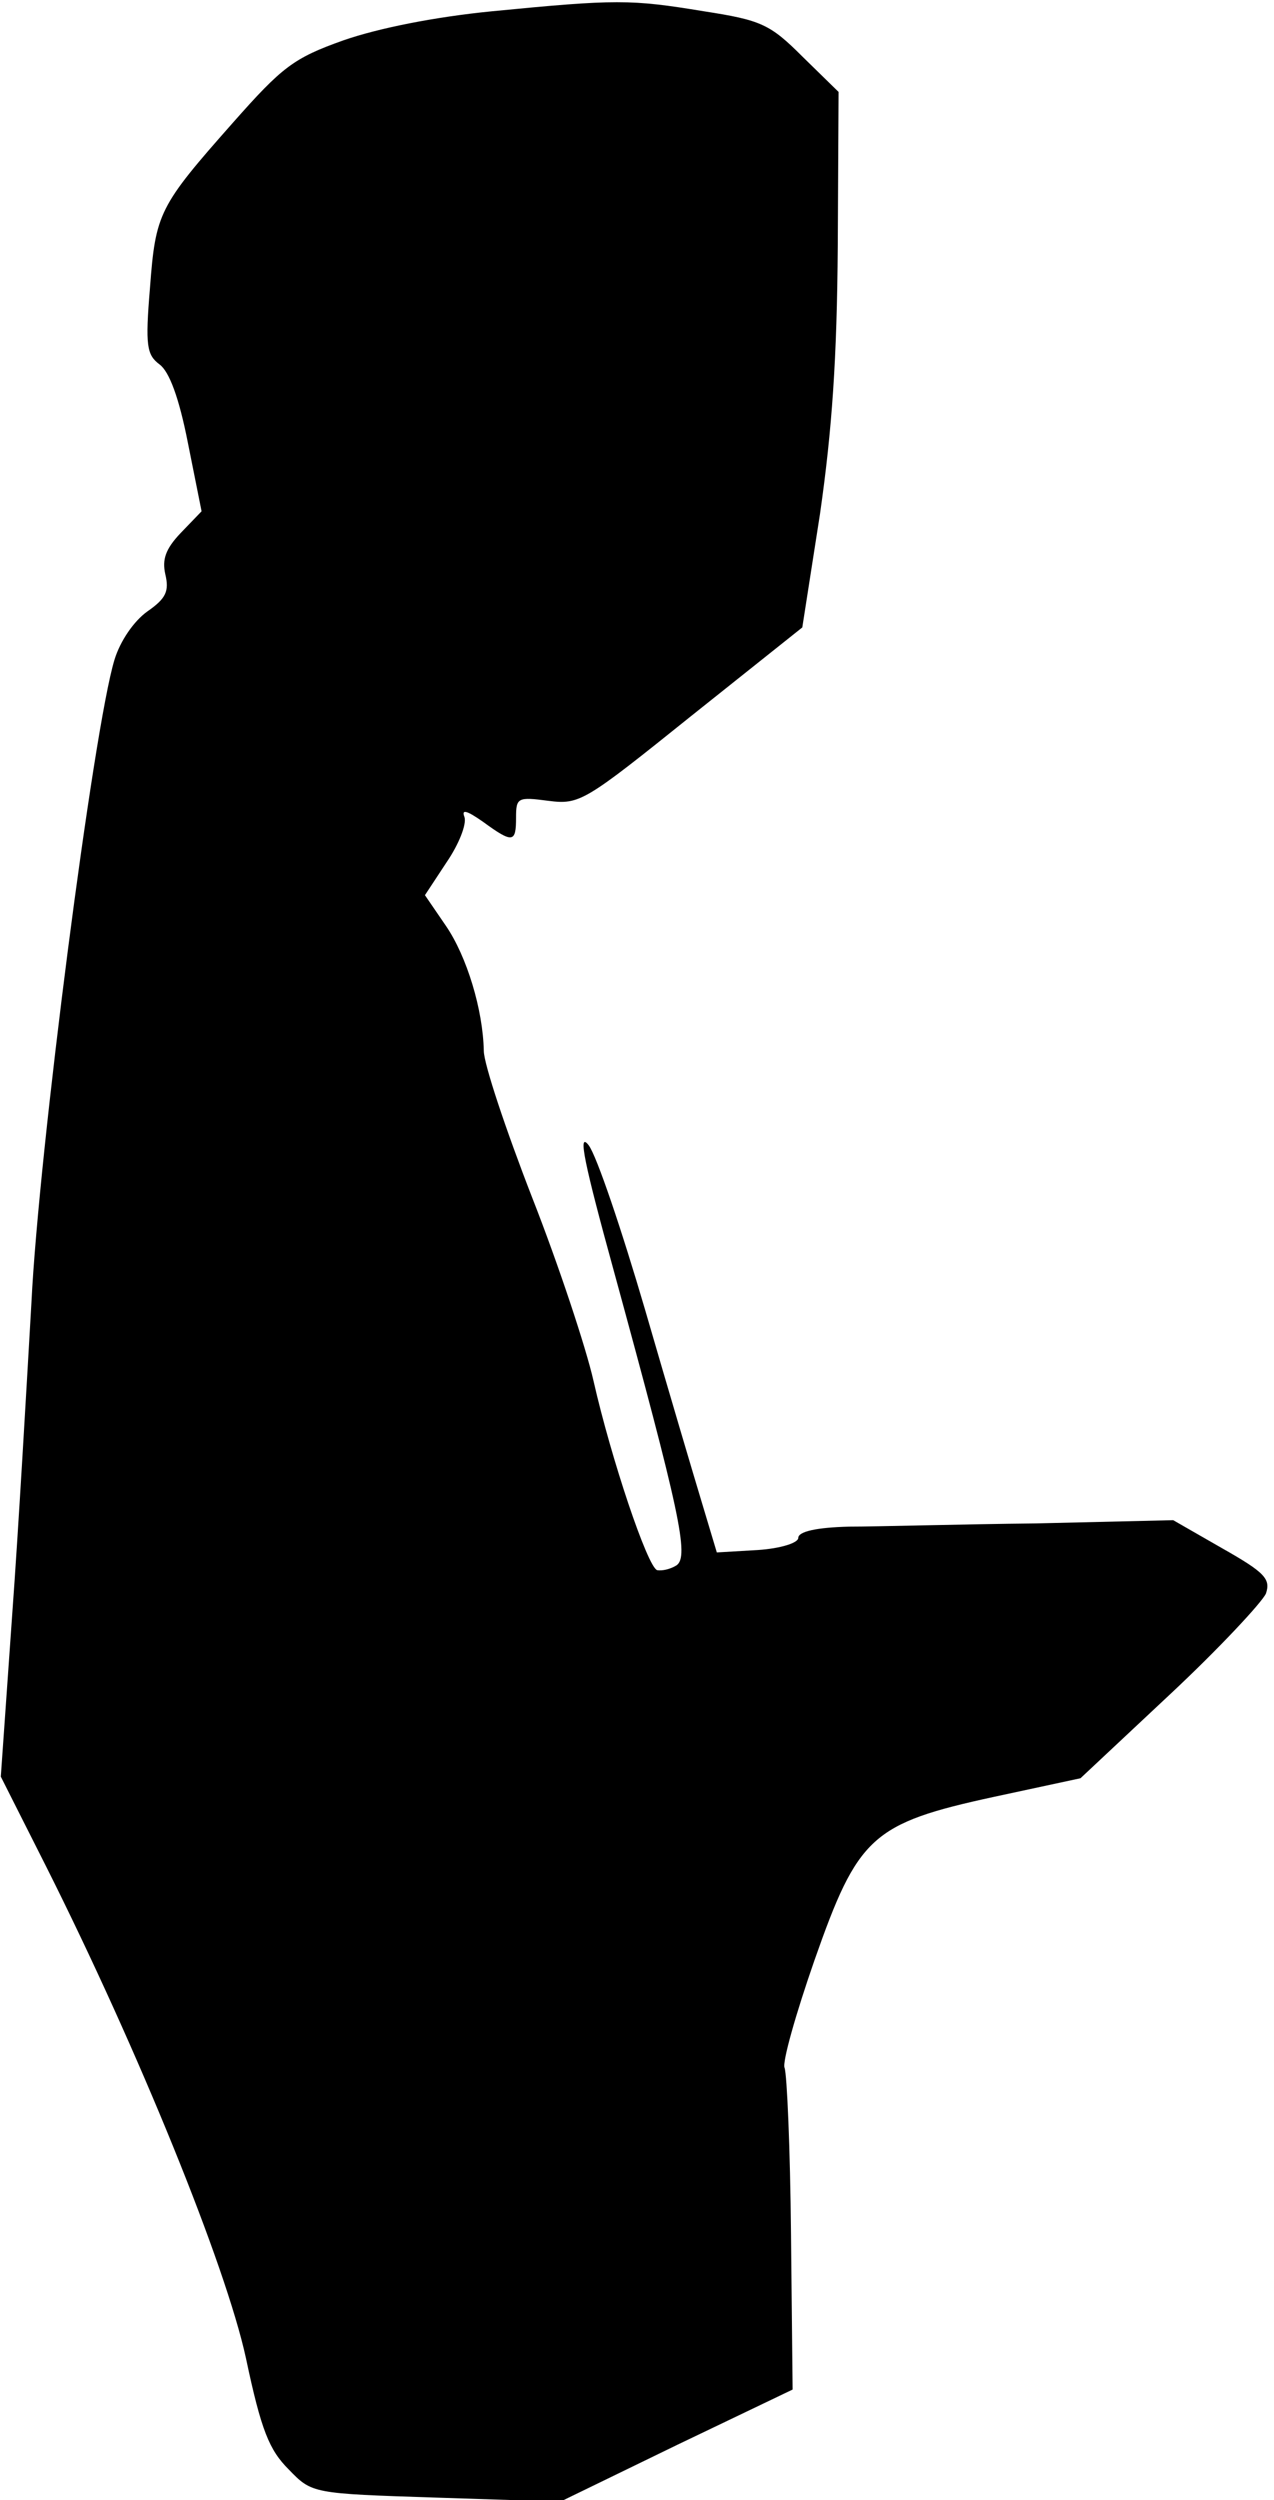 <?xml version="1.0" standalone="no"?>
<!DOCTYPE svg PUBLIC "-//W3C//DTD SVG 20010904//EN"
 "http://www.w3.org/TR/2001/REC-SVG-20010904/DTD/svg10.dtd">
<svg version="1.0" xmlns="http://www.w3.org/2000/svg"
 width="158pt" height="310pt" viewBox="0 0 158 310"
 preserveAspectRatio="xMidYMid meet">
<g transform="translate(0,310) scale(0.1,-0.1)"
fill="#000000" stroke="none">
<path fill="#000000" stroke="none" d="M610 3086 c-71 -7 -141 -21 -184 -36
-62 -22 -76 -33 -137 -102 -92 -104 -96 -112 -103 -205 -6 -72 -4 -83 12 -95
12 -9 24 -41 35 -97 l17 -85 -26 -27 c-19 -20 -23 -33 -19 -51 5 -21 1 -30
-22 -46 -17 -12 -34 -37 -41 -60 -26 -85 -94 -611 -103 -797 -6 -104 -16 -280
-24 -389 l-14 -199 56 -111 c115 -229 223 -495 248 -610 19 -90 29 -114 53
-138 29 -30 29 -30 183 -35 l154 -5 144 70 144 69 -2 193 c-1 106 -5 198 -8
206 -3 7 14 67 37 133 54 154 71 170 223 203 l107 23 111 104 c61 57 114 114
119 125 6 18 -1 26 -54 56 l-61 35 -170 -4 c-93 -1 -198 -4 -232 -4 -40 -1
-63 -6 -63 -14 0 -6 -21 -13 -50 -15 l-51 -3 -18 60 c-10 33 -42 141 -71 241
-29 99 -60 191 -70 204 -14 18 -5 -24 31 -155 82 -300 94 -355 78 -366 -8 -5
-18 -7 -24 -6 -12 4 -57 138 -79 235 -9 40 -43 143 -76 227 -33 85 -60 166
-60 182 -1 51 -21 117 -47 155 l-26 38 27 41 c15 22 25 47 22 56 -4 10 3 8 23
-6 37 -27 41 -26 41 5 0 25 2 26 40 21 39 -5 45 -1 177 105 l138 110 22 141
c15 105 21 192 22 332 l1 191 -45 44 c-40 40 -51 45 -122 56 -91 15 -109 15
-263 0z"/>
</g>
</svg>
